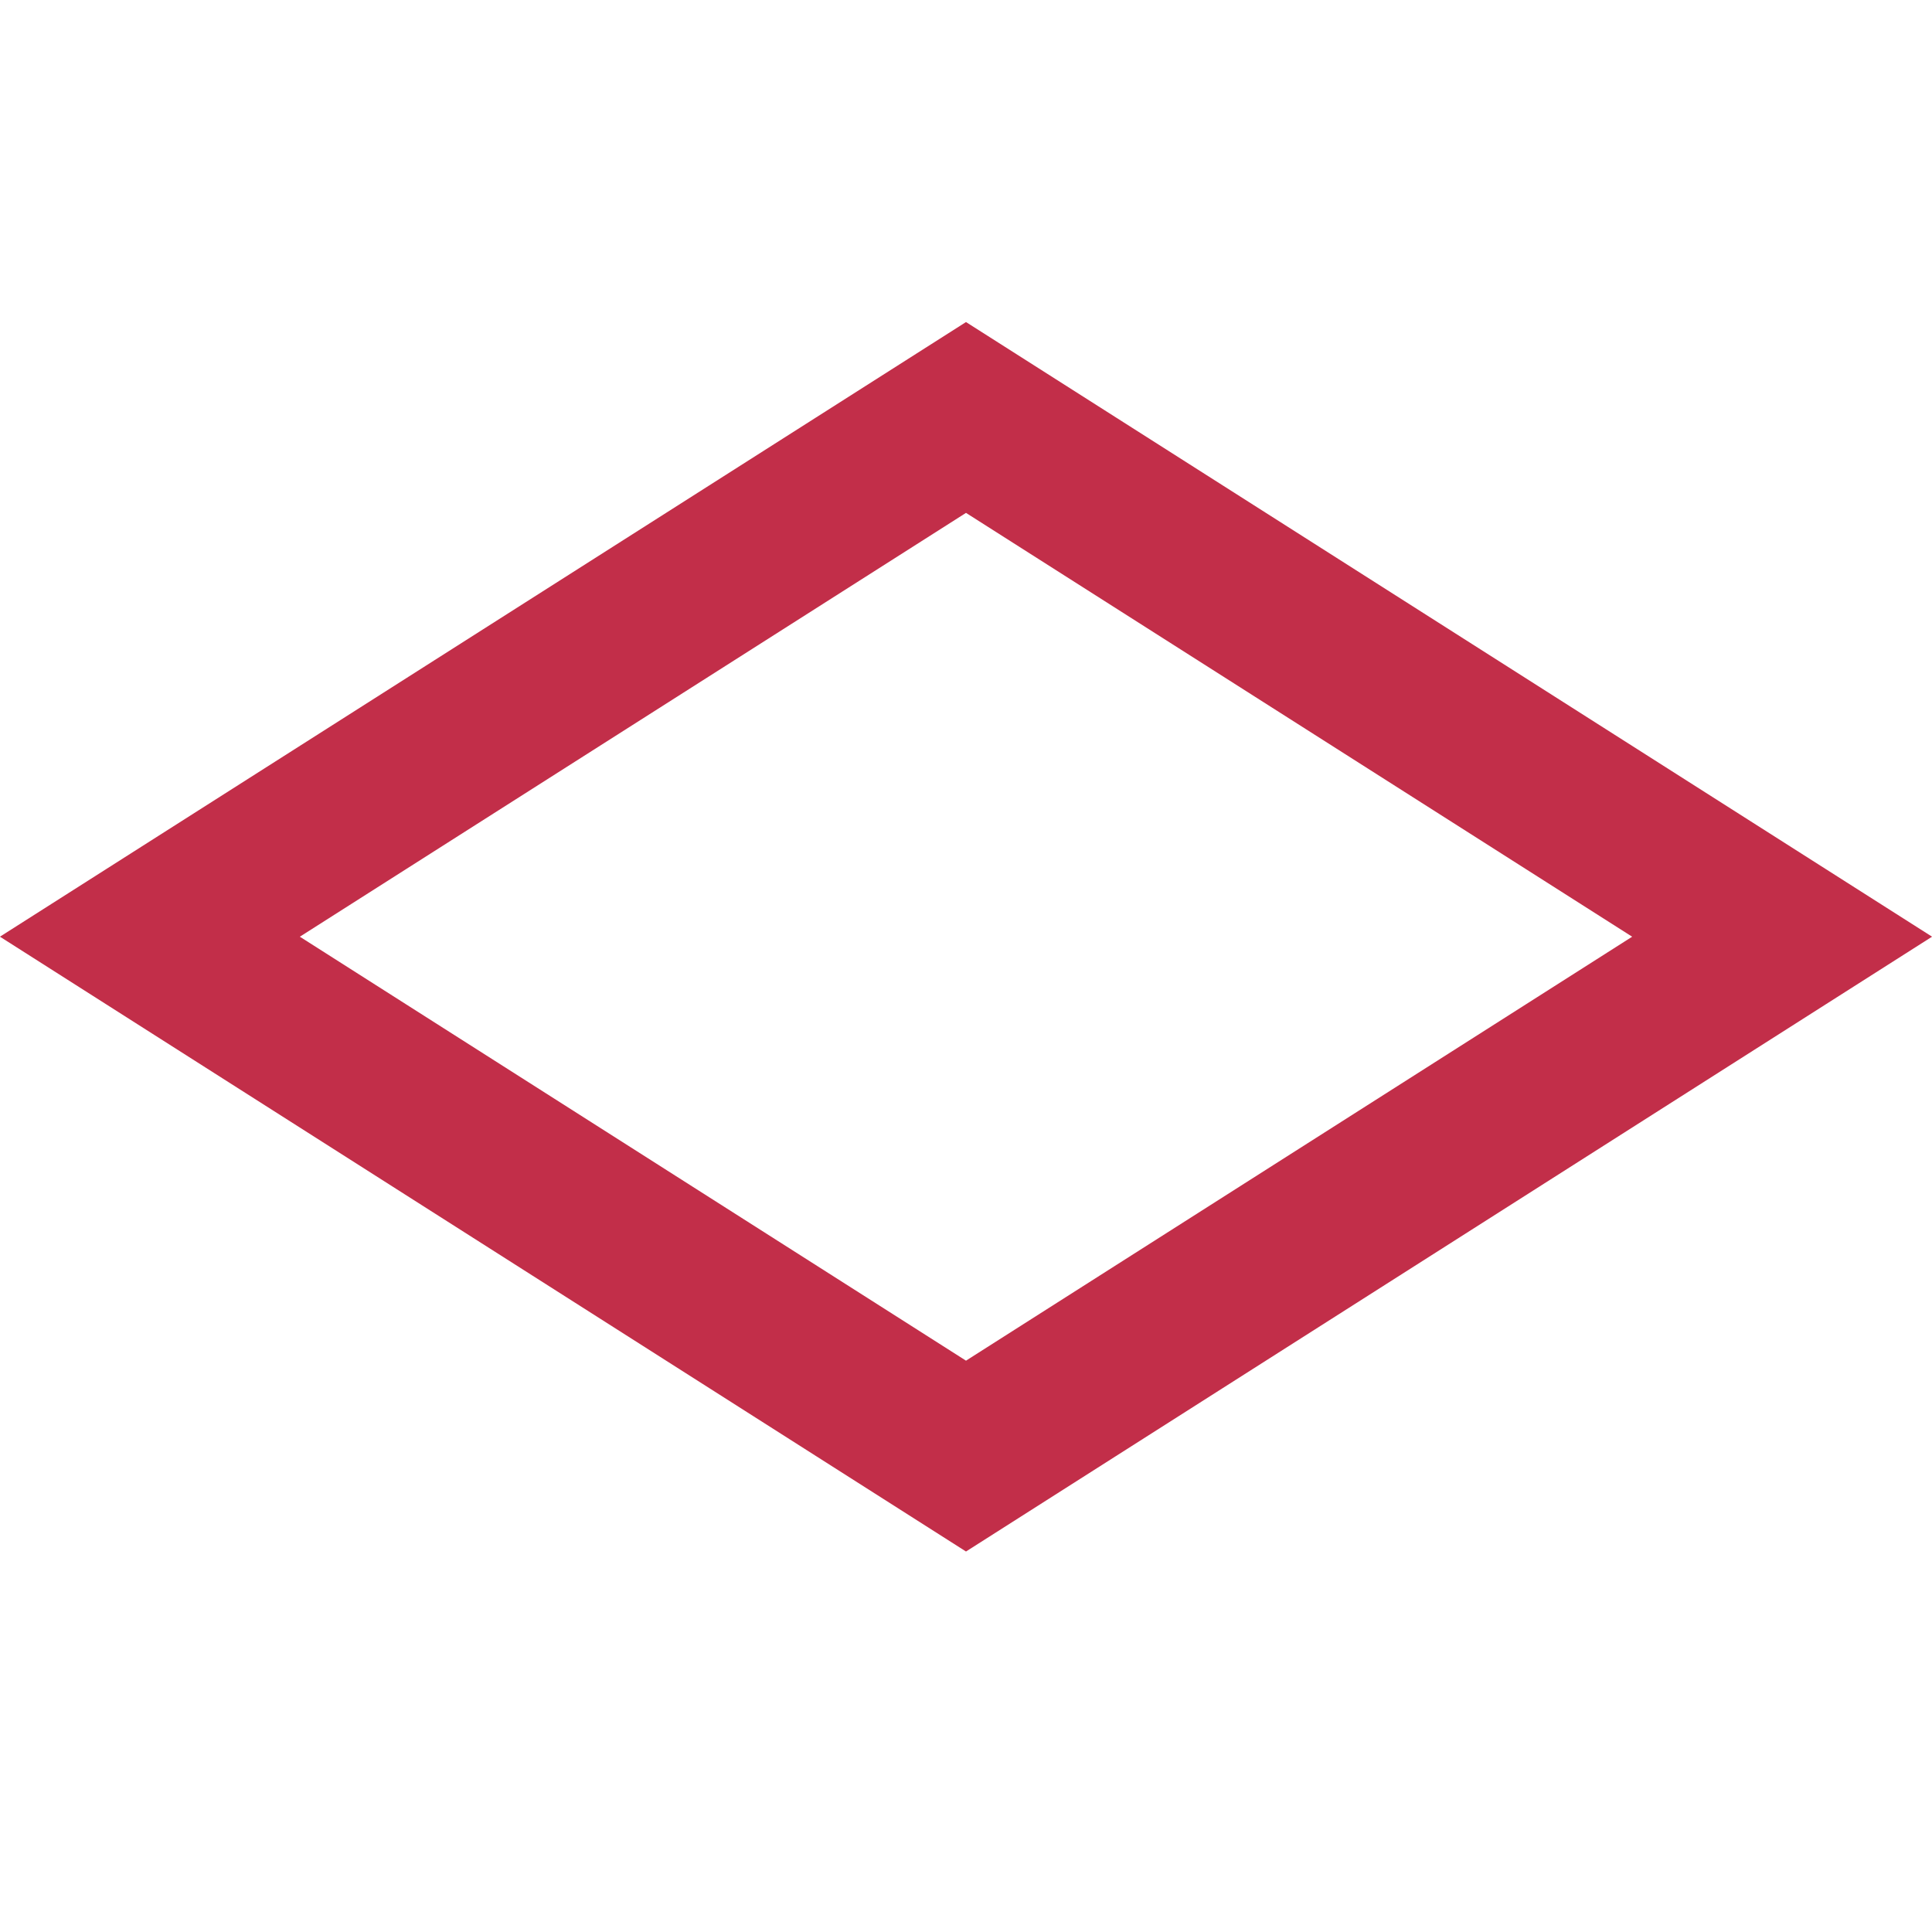 <svg width="12" height="12" viewBox="0 0 12 12" fill="none" xmlns="http://www.w3.org/2000/svg">
<g clip-path="url(#clip0_11294_535006)">
<path d="M6 2.593L11.069 5.818L6 9.044L0.931 5.818L6 2.593Z" stroke="#C22E49"/>
</g>
<defs>
<clipPath id="clip0_11294_535006">
<rect width="12" height="12" fill="white"/>
</clipPath>
</defs>
</svg>
